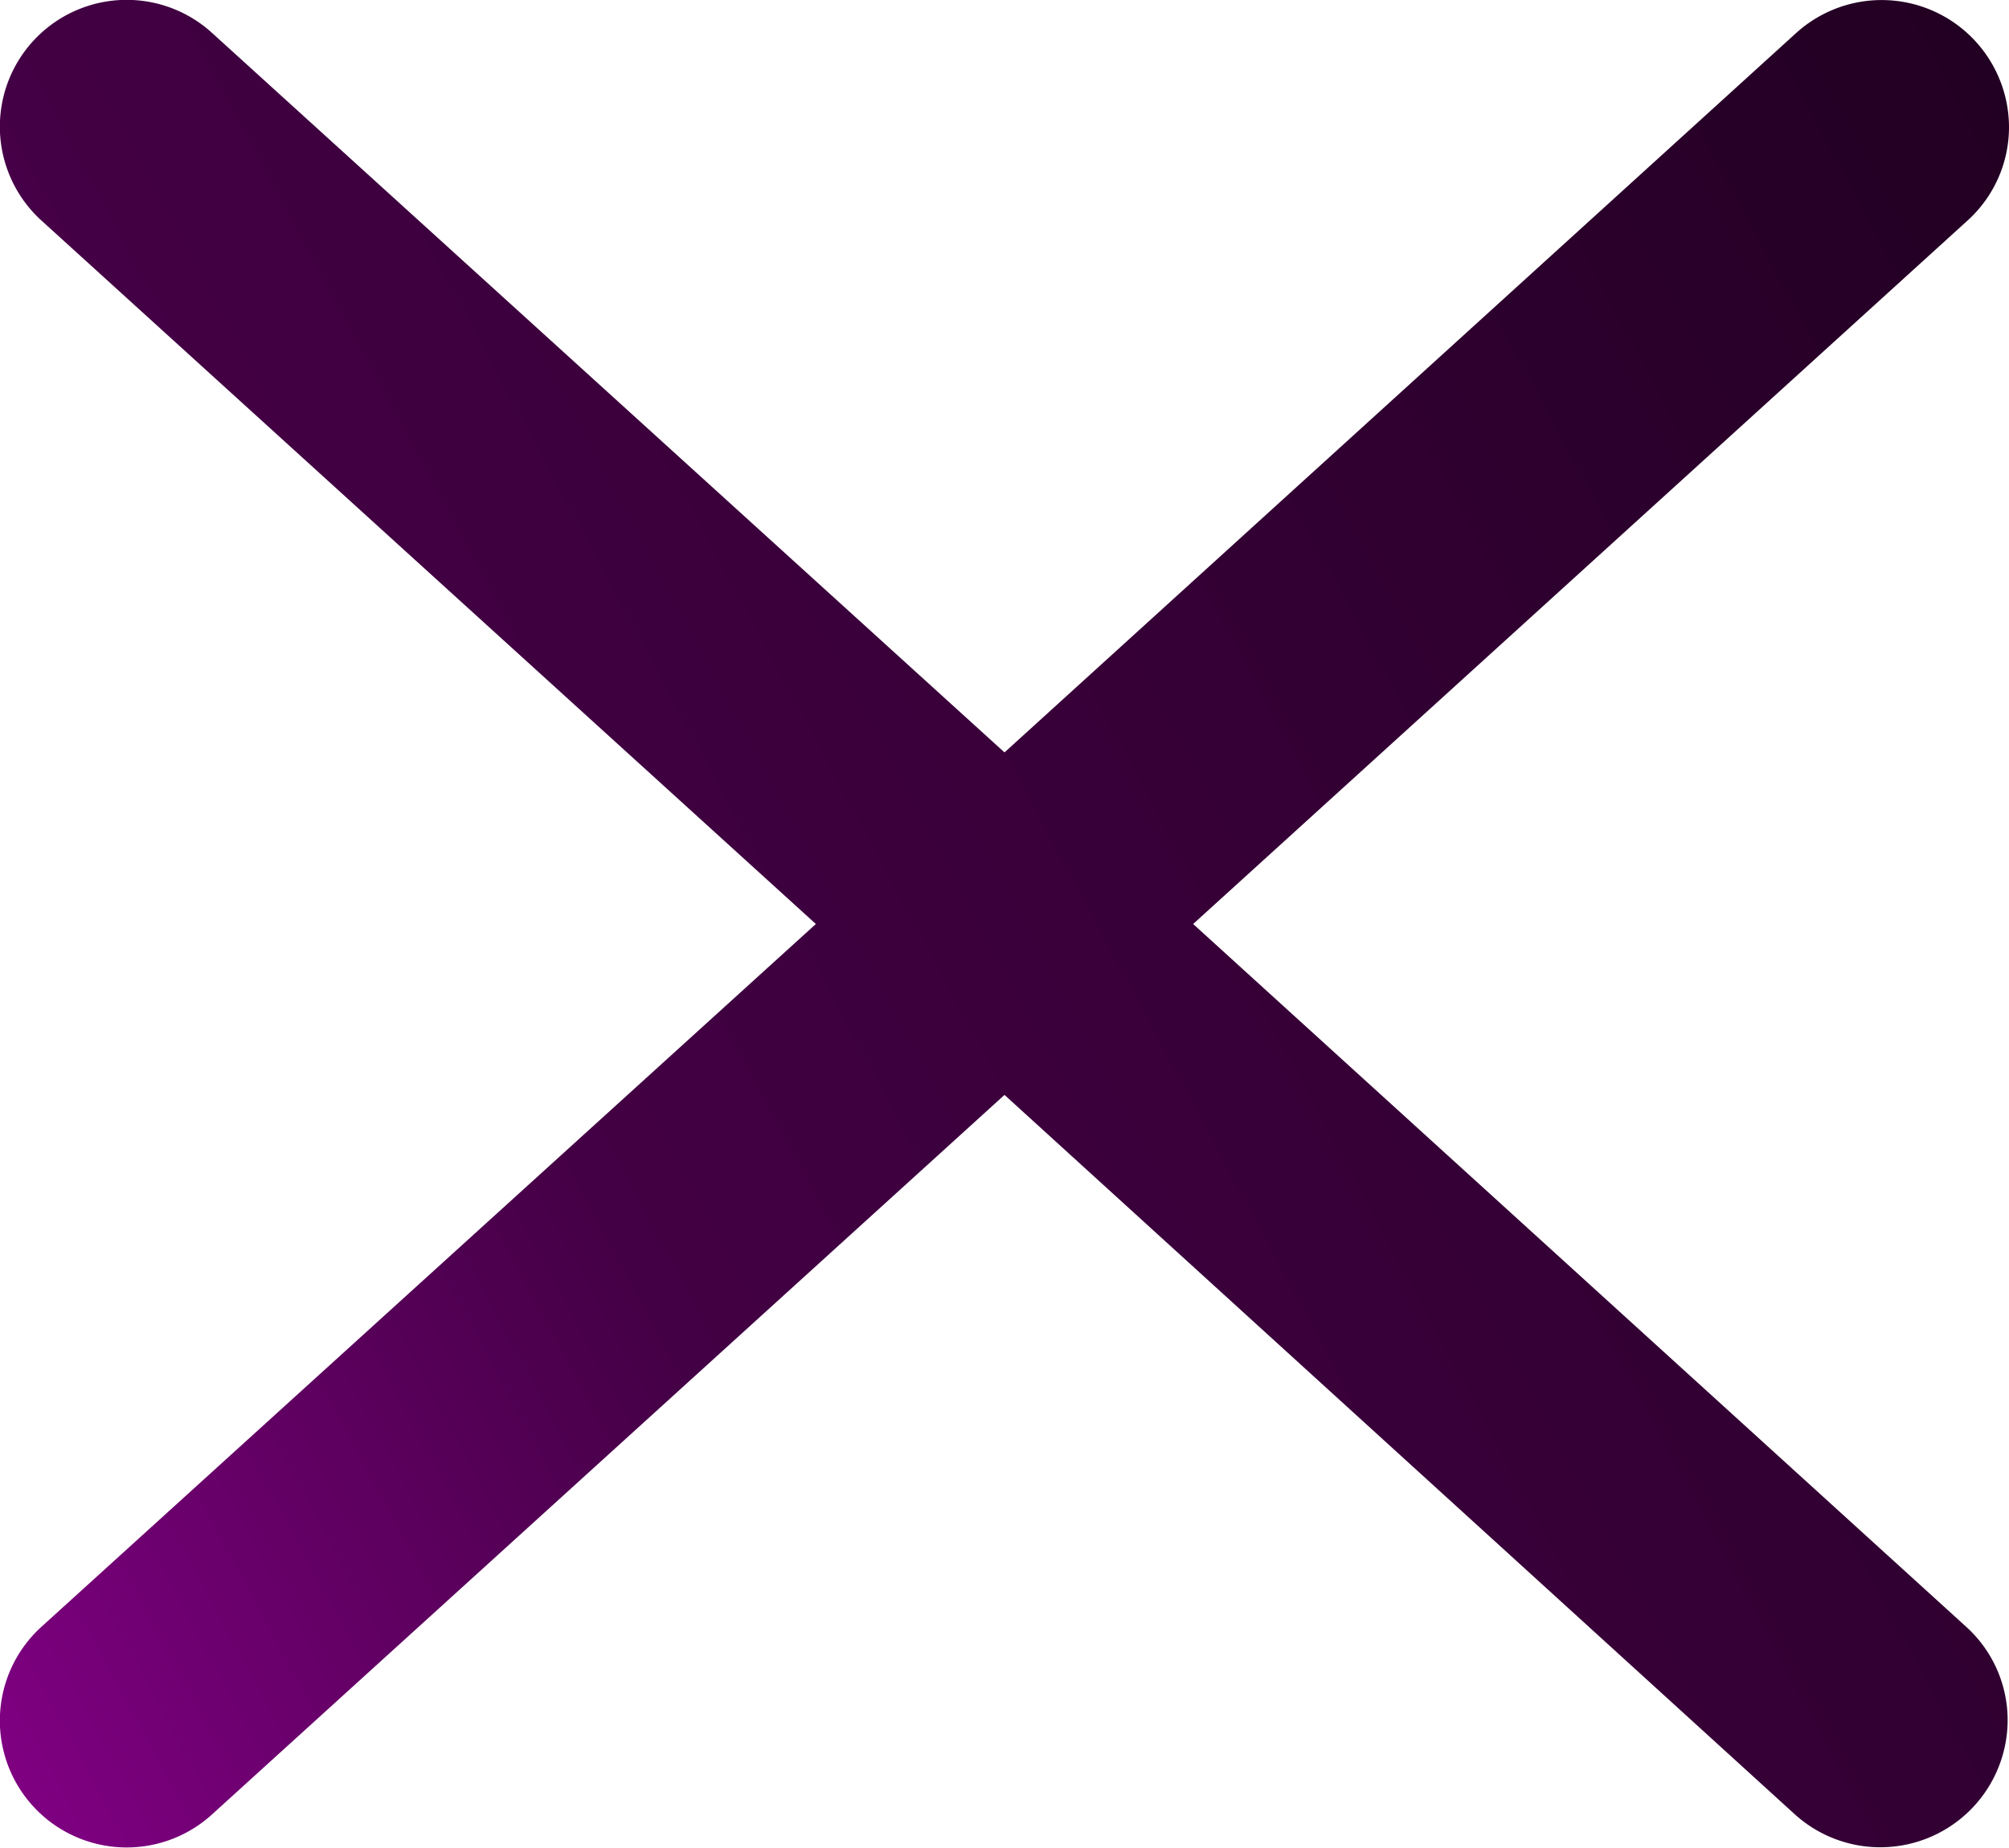 <svg xmlns="http://www.w3.org/2000/svg" xmlns:xlink="http://www.w3.org/1999/xlink" viewBox="0 0 29.5 27.14"><defs><linearGradient id="a" x1="671.9" y1="221.2" x2="730.4" y2="189.78" gradientUnits="userSpaceOnUse"><stop offset="0" stop-color="#8a008d"/><stop offset="0.21" stop-color="#430044"/><stop offset="1"/></linearGradient></defs><path d="M693.16,211.27l11.37-10.33a1.85,1.85,0,0,0,.61-1.38,1.87,1.87,0,0,0-3.12-1.38l-11.63,10.57-11.64-10.57a1.86,1.86,0,0,0-2.5,2.76l11.37,10.33-11.37,10.32a1.86,1.86,0,0,0,2.5,2.76l11.64-10.57L702,224.35a1.87,1.87,0,0,0,3.12-1.38,1.85,1.85,0,0,0-.61-1.38Z" transform="translate(-675.64 -197.7)" fill="url(#a)"/></svg>
